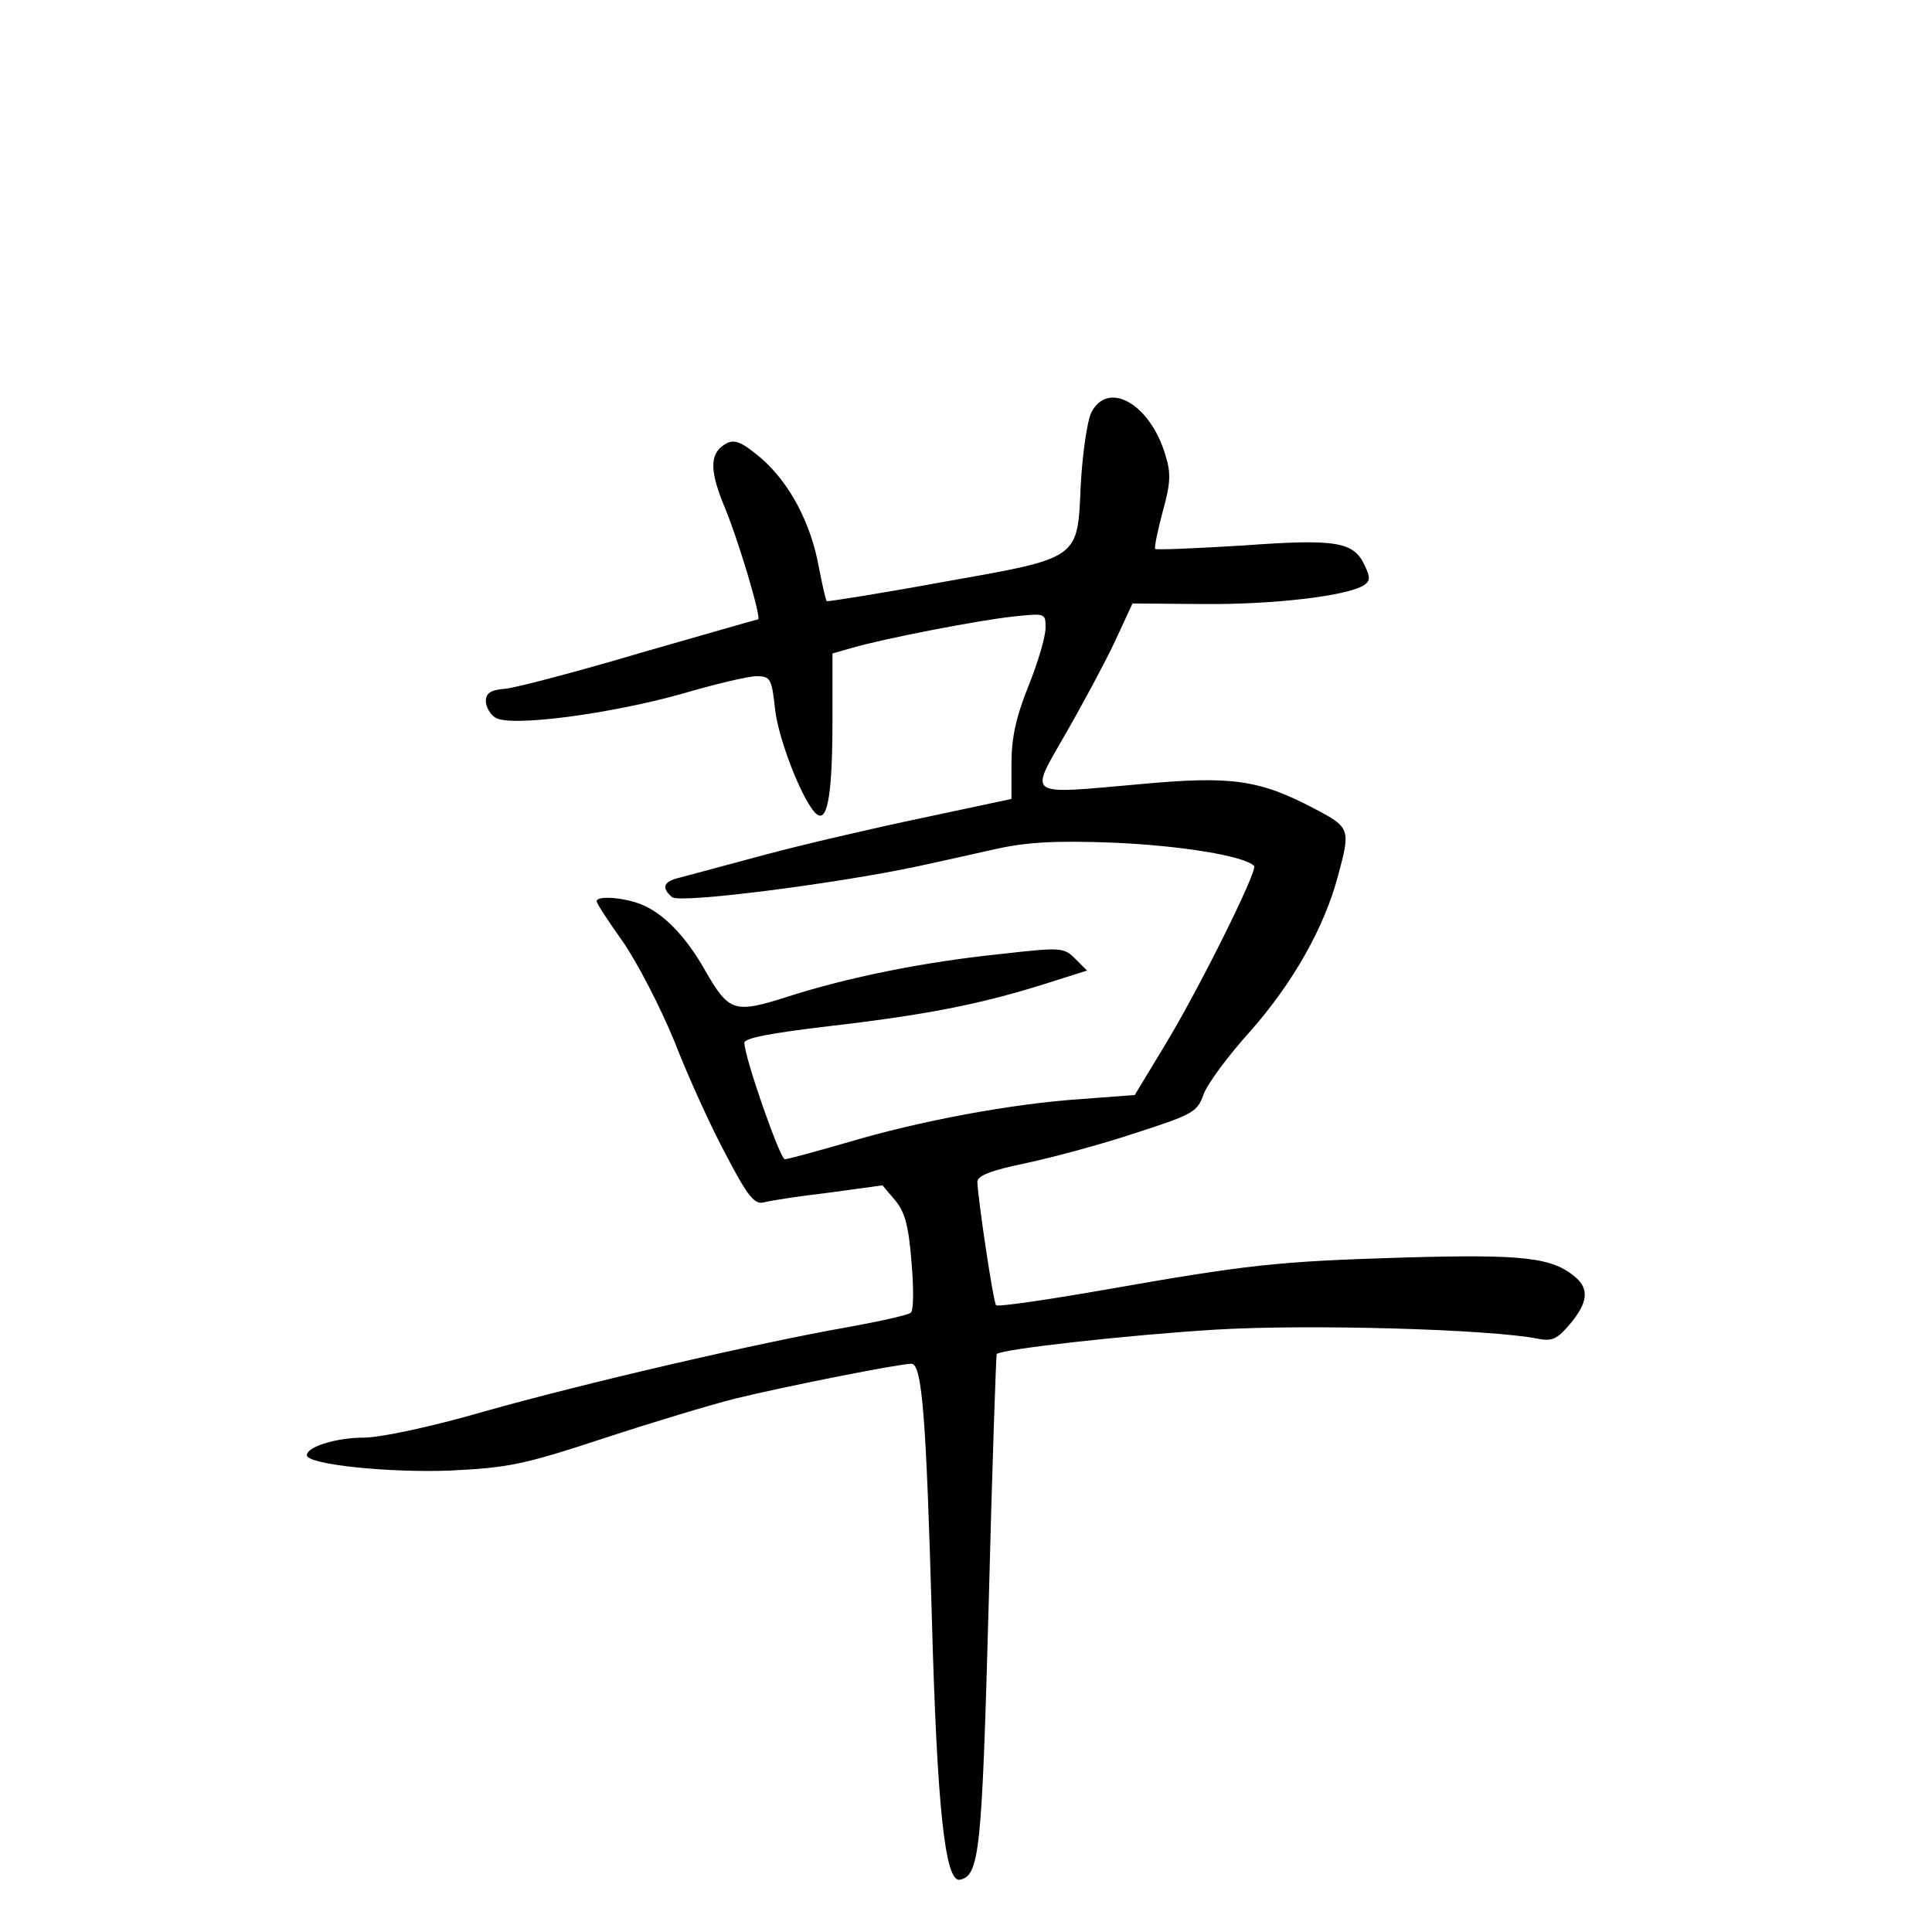 <?xml version="1.0" standalone="no"?>
<!DOCTYPE svg PUBLIC "-//W3C//DTD SVG 20010904//EN"
 "http://www.w3.org/TR/2001/REC-SVG-20010904/DTD/svg10.dtd">
<svg version="1.0" xmlns="http://www.w3.org/2000/svg"
 width="340pt" height="340pt" viewBox="0 0 340 340"
 preserveAspectRatio="xMidYMid meet">
<g transform="translate(0,340) scale(0.1,-0.1)"
fill="#000000" stroke="none">
<path d="M1920 2673 c-7 -16 -15 -72 -18 -125 -6 -134 1 -129 -247 -173 -109
-20 -199 -34 -200 -33 -2 2 -8 29 -14 60 -14 78 -52 149 -102 192 -33 28 -46
33 -60 26 -30 -16 -31 -45 -6 -107 26 -61 68 -203 61 -203 -2 0 -95 -27 -207
-59 -111 -33 -218 -61 -237 -63 -27 -2 -35 -8 -35 -22 0 -10 8 -24 17 -29 26
-17 204 7 328 42 58 17 117 31 131 31 25 0 27 -4 33 -58 6 -56 53 -173 75
-186 18 -11 26 42 26 167 l0 117 35 10 c55 16 219 48 283 55 57 6 57 6 57 -20
0 -15 -13 -60 -30 -102 -22 -55 -30 -91 -30 -137 l0 -62 -155 -33 c-86 -18
-211 -47 -278 -65 -67 -18 -134 -36 -149 -40 -31 -7 -35 -18 -15 -35 14 -11
283 23 430 54 37 8 100 22 140 31 54 12 105 15 207 11 116 -5 230 -23 247 -41
7 -7 -97 -217 -158 -317 l-52 -86 -92 -7 c-124 -8 -288 -39 -412 -76 -56 -16
-106 -30 -112 -30 -8 0 -71 179 -71 205 0 8 46 17 148 29 173 20 267 39 376
73 l79 25 -21 21 c-20 20 -25 20 -132 8 -135 -14 -268 -41 -374 -75 -94 -30
-103 -27 -145 46 -35 62 -75 102 -114 117 -31 12 -77 15 -77 5 0 -4 21 -36 46
-71 25 -36 66 -115 91 -176 24 -62 65 -152 91 -200 38 -73 50 -87 66 -83 11 3
62 11 114 17 l95 13 22 -26 c17 -20 24 -44 29 -108 4 -45 4 -86 -1 -90 -4 -4
-53 -15 -108 -25 -160 -28 -466 -99 -643 -149 -93 -27 -183 -46 -212 -46 -48
0 -100 -16 -100 -31 0 -16 141 -31 251 -27 103 5 129 10 269 56 85 28 191 60
235 71 86 21 287 61 309 61 19 0 26 -98 36 -450 9 -328 23 -463 49 -458 35 7
39 49 51 488 6 239 13 436 14 437 8 9 236 34 384 43 163 10 484 1 569 -16 25
-5 34 0 56 26 31 37 34 61 10 82 -41 35 -90 41 -302 35 -226 -7 -272 -12 -534
-58 -98 -17 -181 -29 -184 -26 -5 5 -32 187 -33 217 0 11 23 20 85 33 47 10
133 33 193 53 102 33 109 37 120 68 7 19 44 69 83 112 74 84 130 182 154 274
22 81 21 84 -42 117 -97 51 -146 58 -307 43 -204 -18 -195 -24 -130 90 30 52
69 125 86 161 l31 67 126 -1 c121 -1 251 14 281 33 11 7 12 14 2 34 -19 43
-50 48 -215 36 -83 -5 -152 -8 -154 -6 -2 2 4 31 13 65 14 50 15 68 5 100 -27
91 -102 133 -131 74z"/>
</g>
</svg>
